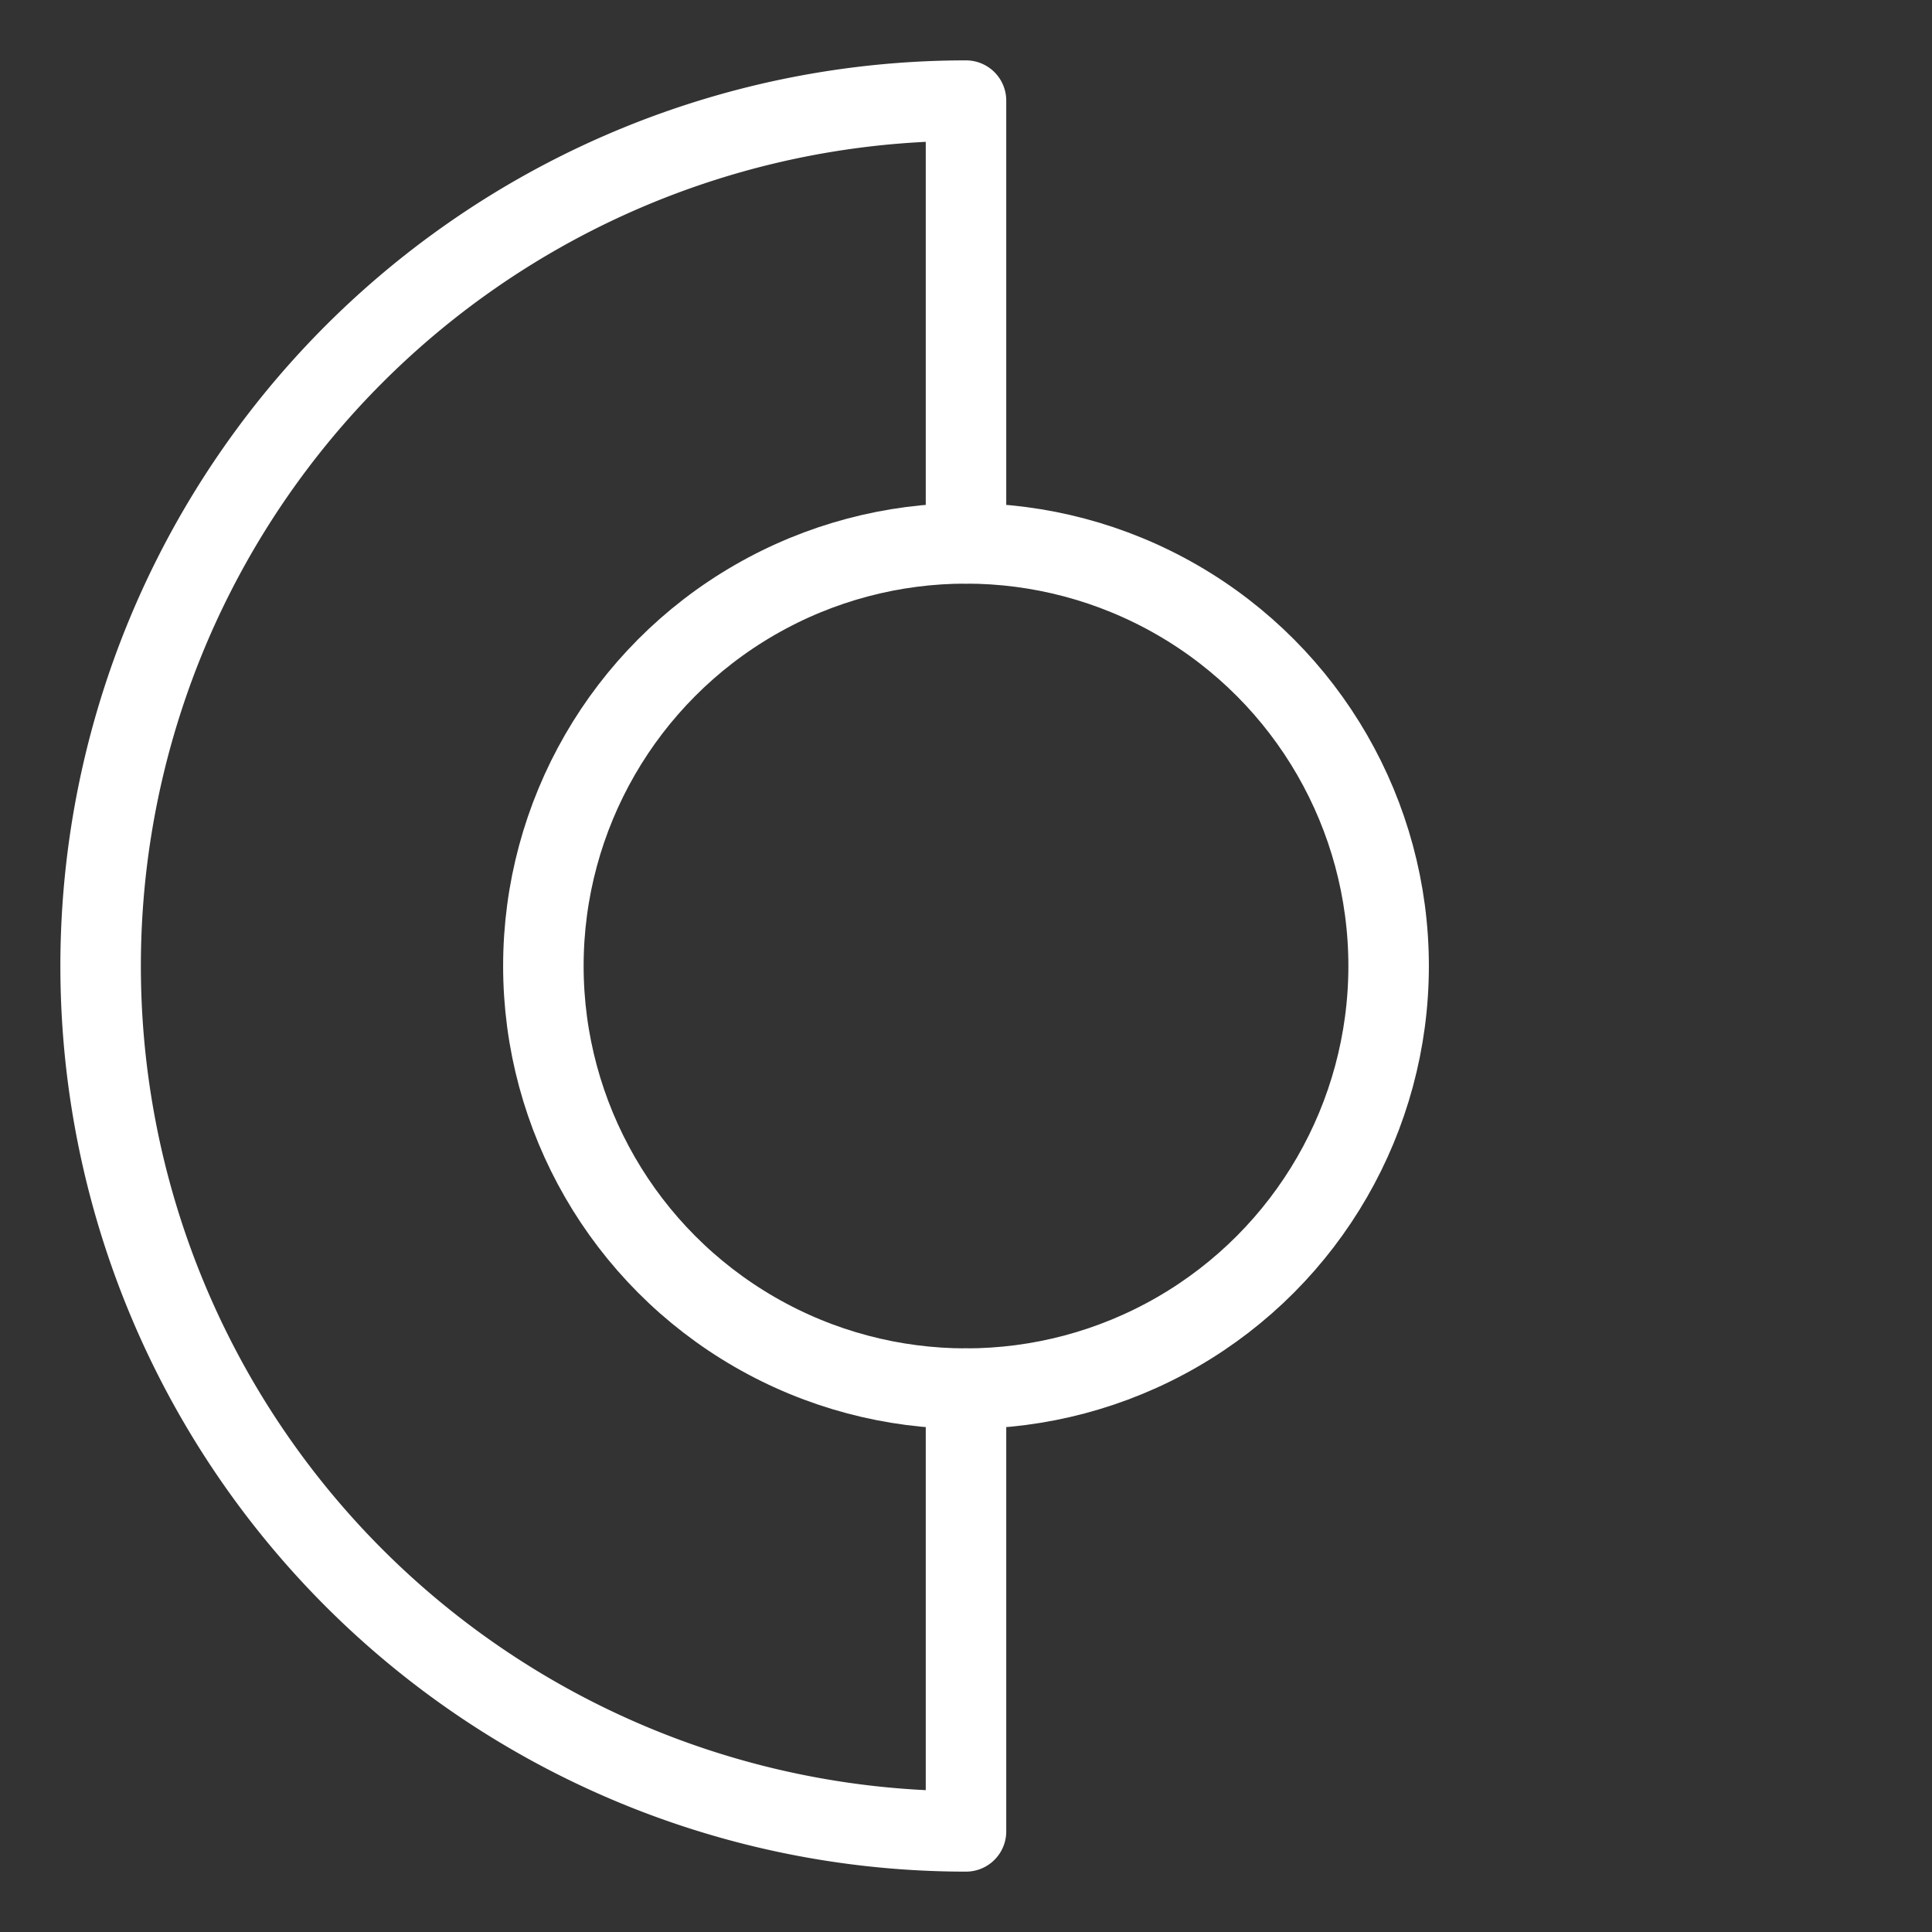 <?xml version='1.0' encoding='UTF-8'?>
<svg xmlns="http://www.w3.org/2000/svg" viewBox="0 0 48 48"><rect x="0" y="0" width="48" height="48" fill="#333333" stroke="none"/><defs><style>.a{fill:none;stroke:#fff;stroke-width:2px;stroke-linecap:round;stroke-linejoin:round;}</style></defs><circle class="a" cx="24" cy="24" r="10.5"/><path class="a" d="M24,13.5V2.5a21.5,21.5,0,0,0,0,43v-11"/></svg>